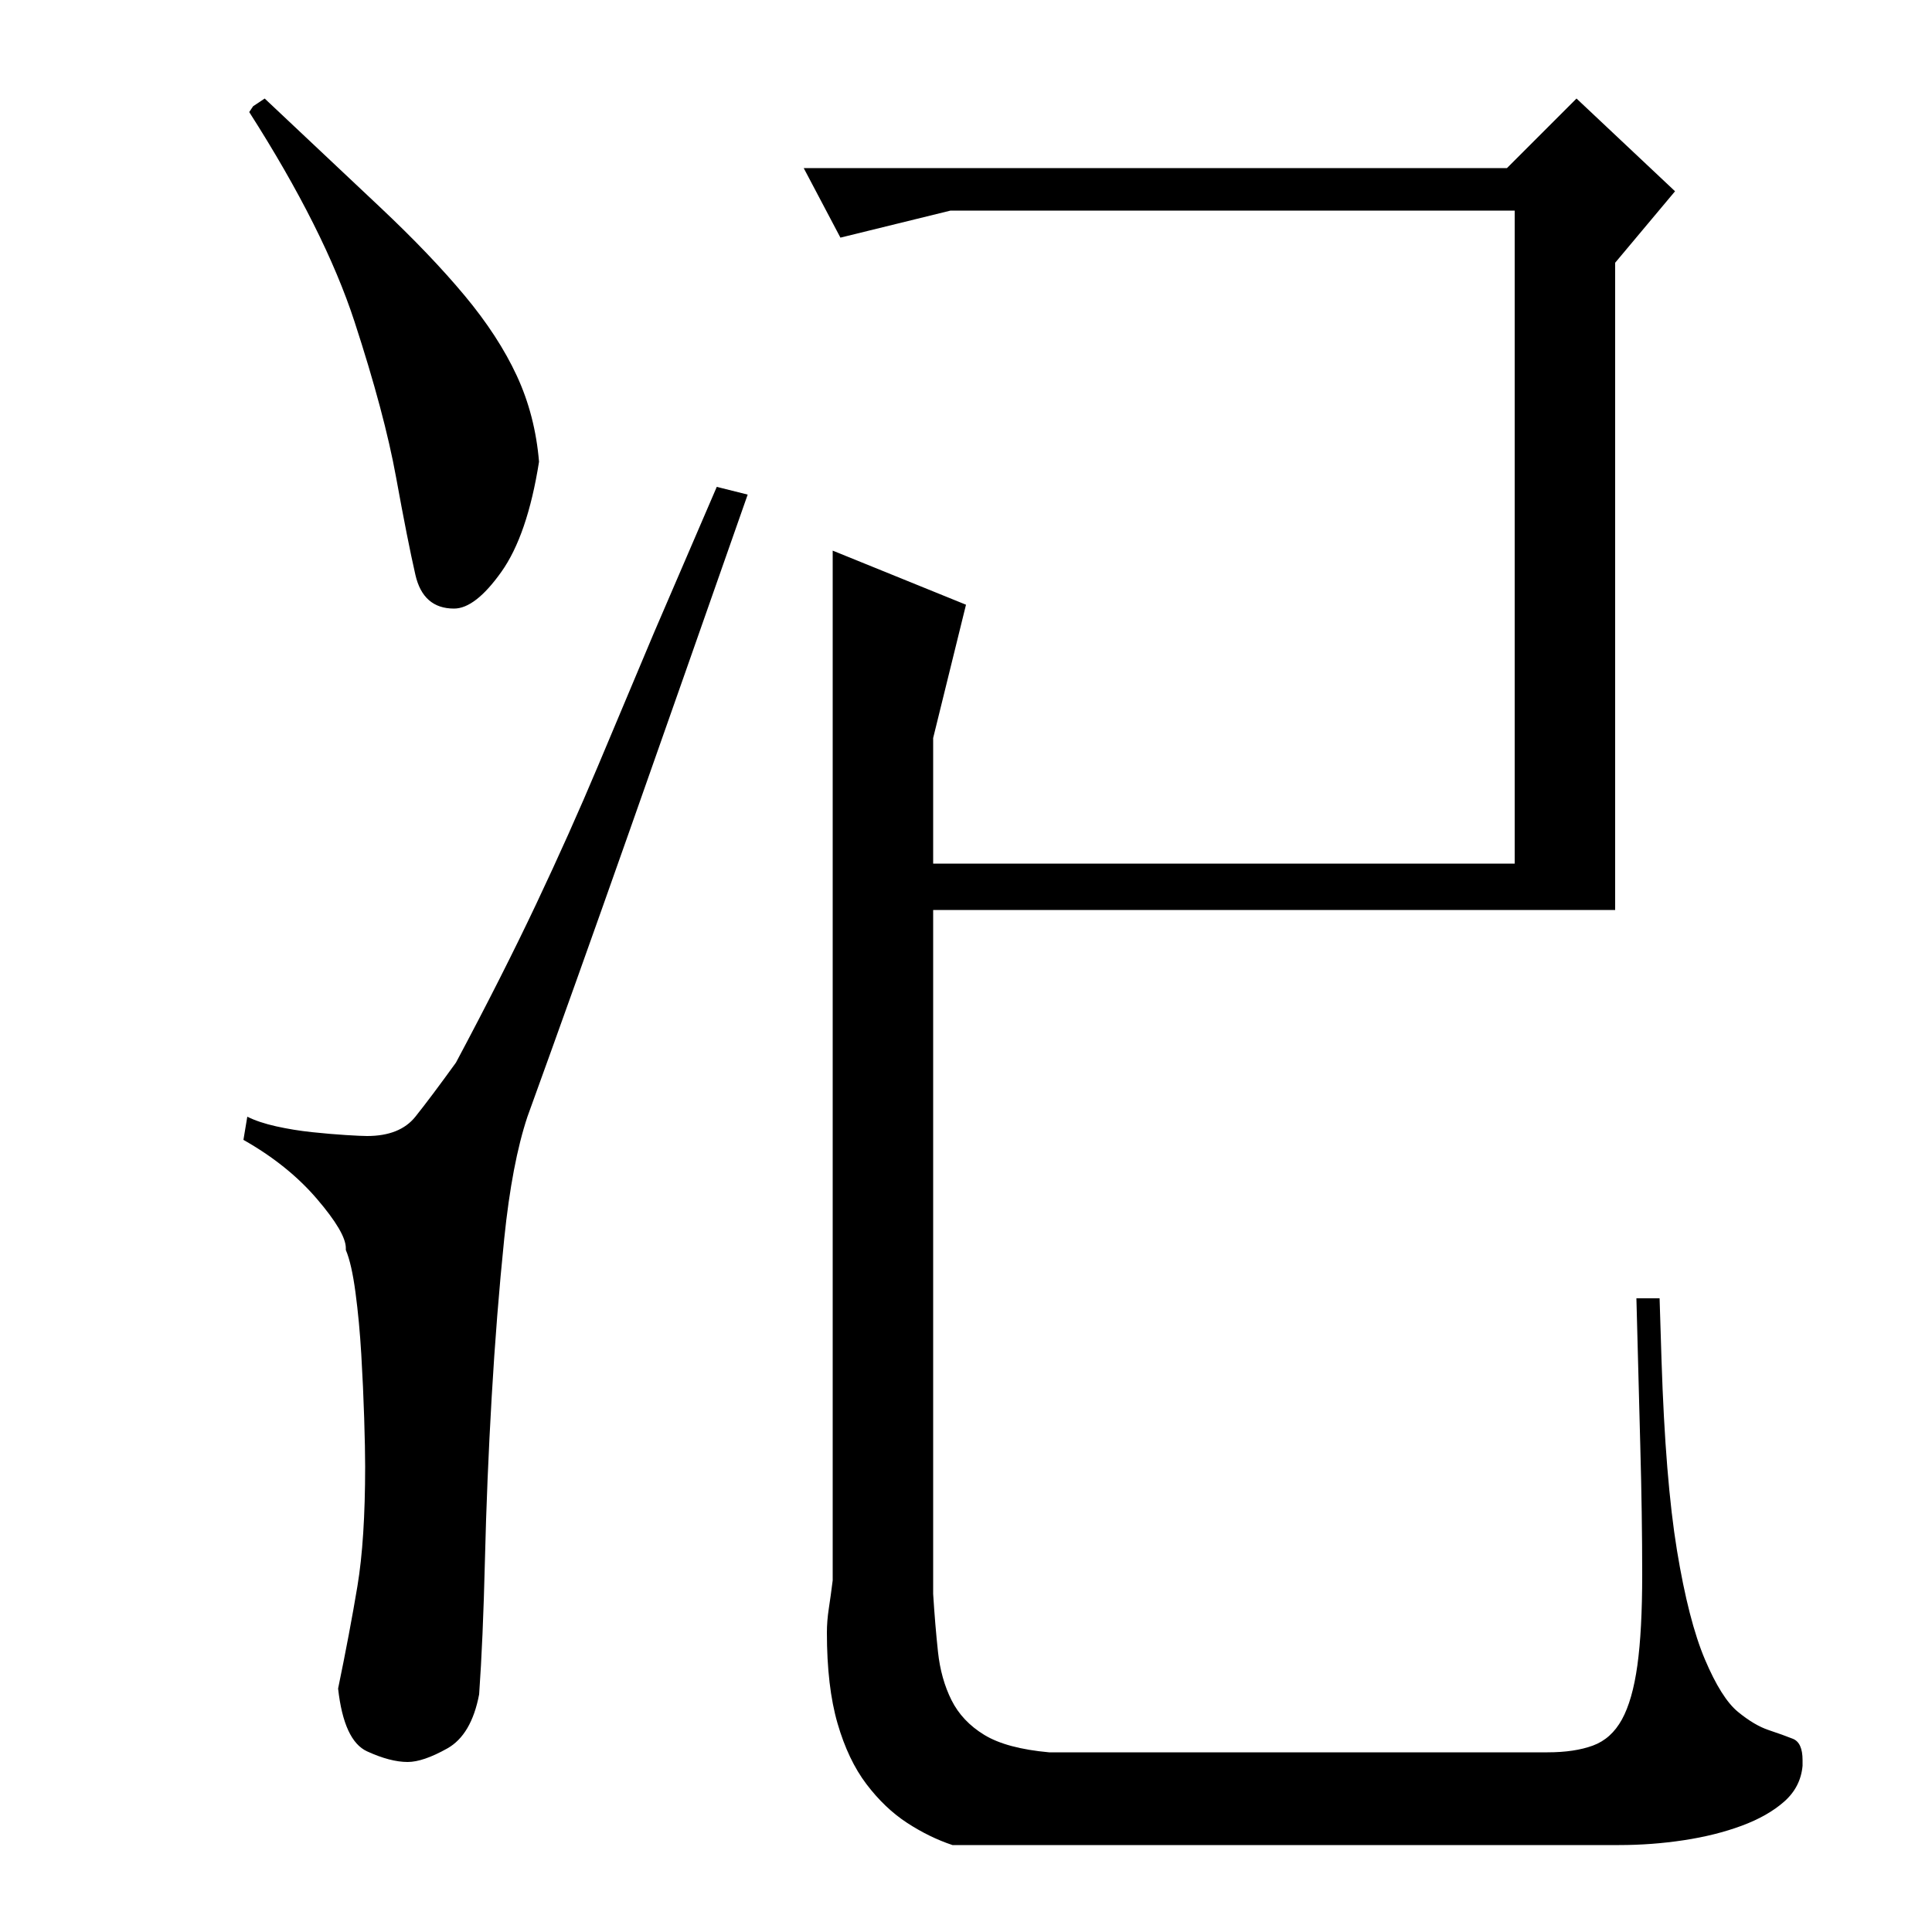 <?xml version="1.0" standalone="no"?>
<!DOCTYPE svg PUBLIC "-//W3C//DTD SVG 1.1//EN" "http://www.w3.org/Graphics/SVG/1.1/DTD/svg11.dtd" >
<svg xmlns="http://www.w3.org/2000/svg" xmlns:xlink="http://www.w3.org/1999/xlink" version="1.1" viewBox="0 -200 1000 1000">
  <g transform="matrix(1 0 0 -1 0 800)">
   <path fill="currentColor"
d="M435 877l-19 36h364l36 36l51 -48l-31 -37v-335h-353v-354q1 -16 2.5 -30t7 -25t17 -18t33.5 -9h258q14 0 23.5 3.5t15 13.5t8 28t2.5 47q0 31 -1 67t-2 76h12l1 -32q2 -62 8 -98.5t14.5 -56.5t17 -27t16 -9.5t12.5 -4.5t5 -11v-3q-1 -11 -9.5 -18.5t-22 -12.5t-30 -7.5
t-33.5 -2.5h-345q-12 4 -23.5 11.5t-21 20t-15 31.5t-5.5 47q0 6 1 12.5t2 14.5v533l69 -28l-17 -69v-65h301v338h-292zM236 450q24 45 41.5 82t32 71.5l29 69t32.5 75.5l16 -4q-34 -97 -61.5 -175t-52.5 -147q-8 -24 -12 -63t-6.5 -82t-3.5 -84.5t-3 -69.5
q-4 -21 -16.5 -28t-20.5 -7q-9 0 -21 5.5t-15 32.5q6 29 10 53t4 62q0 9 -0.5 25t-1.5 33t-3 32t-5 22v1q0 8 -15 25.5t-38 30.5l2 12q6 -3 15 -5t18.5 -3t17.5 -1.5t11 -0.5q17 0 25 10t21 28zM137 949q34 -32 60 -56.5t43.5 -45.5t27 -41.5t11.5 -44.5q-6 -38 -19.5 -57
t-24.5 -19q-16 0 -20 17.5t-10 50.5t-21.5 80.5t-54.5 108.5l2 3z" />
  </g>

</svg>
